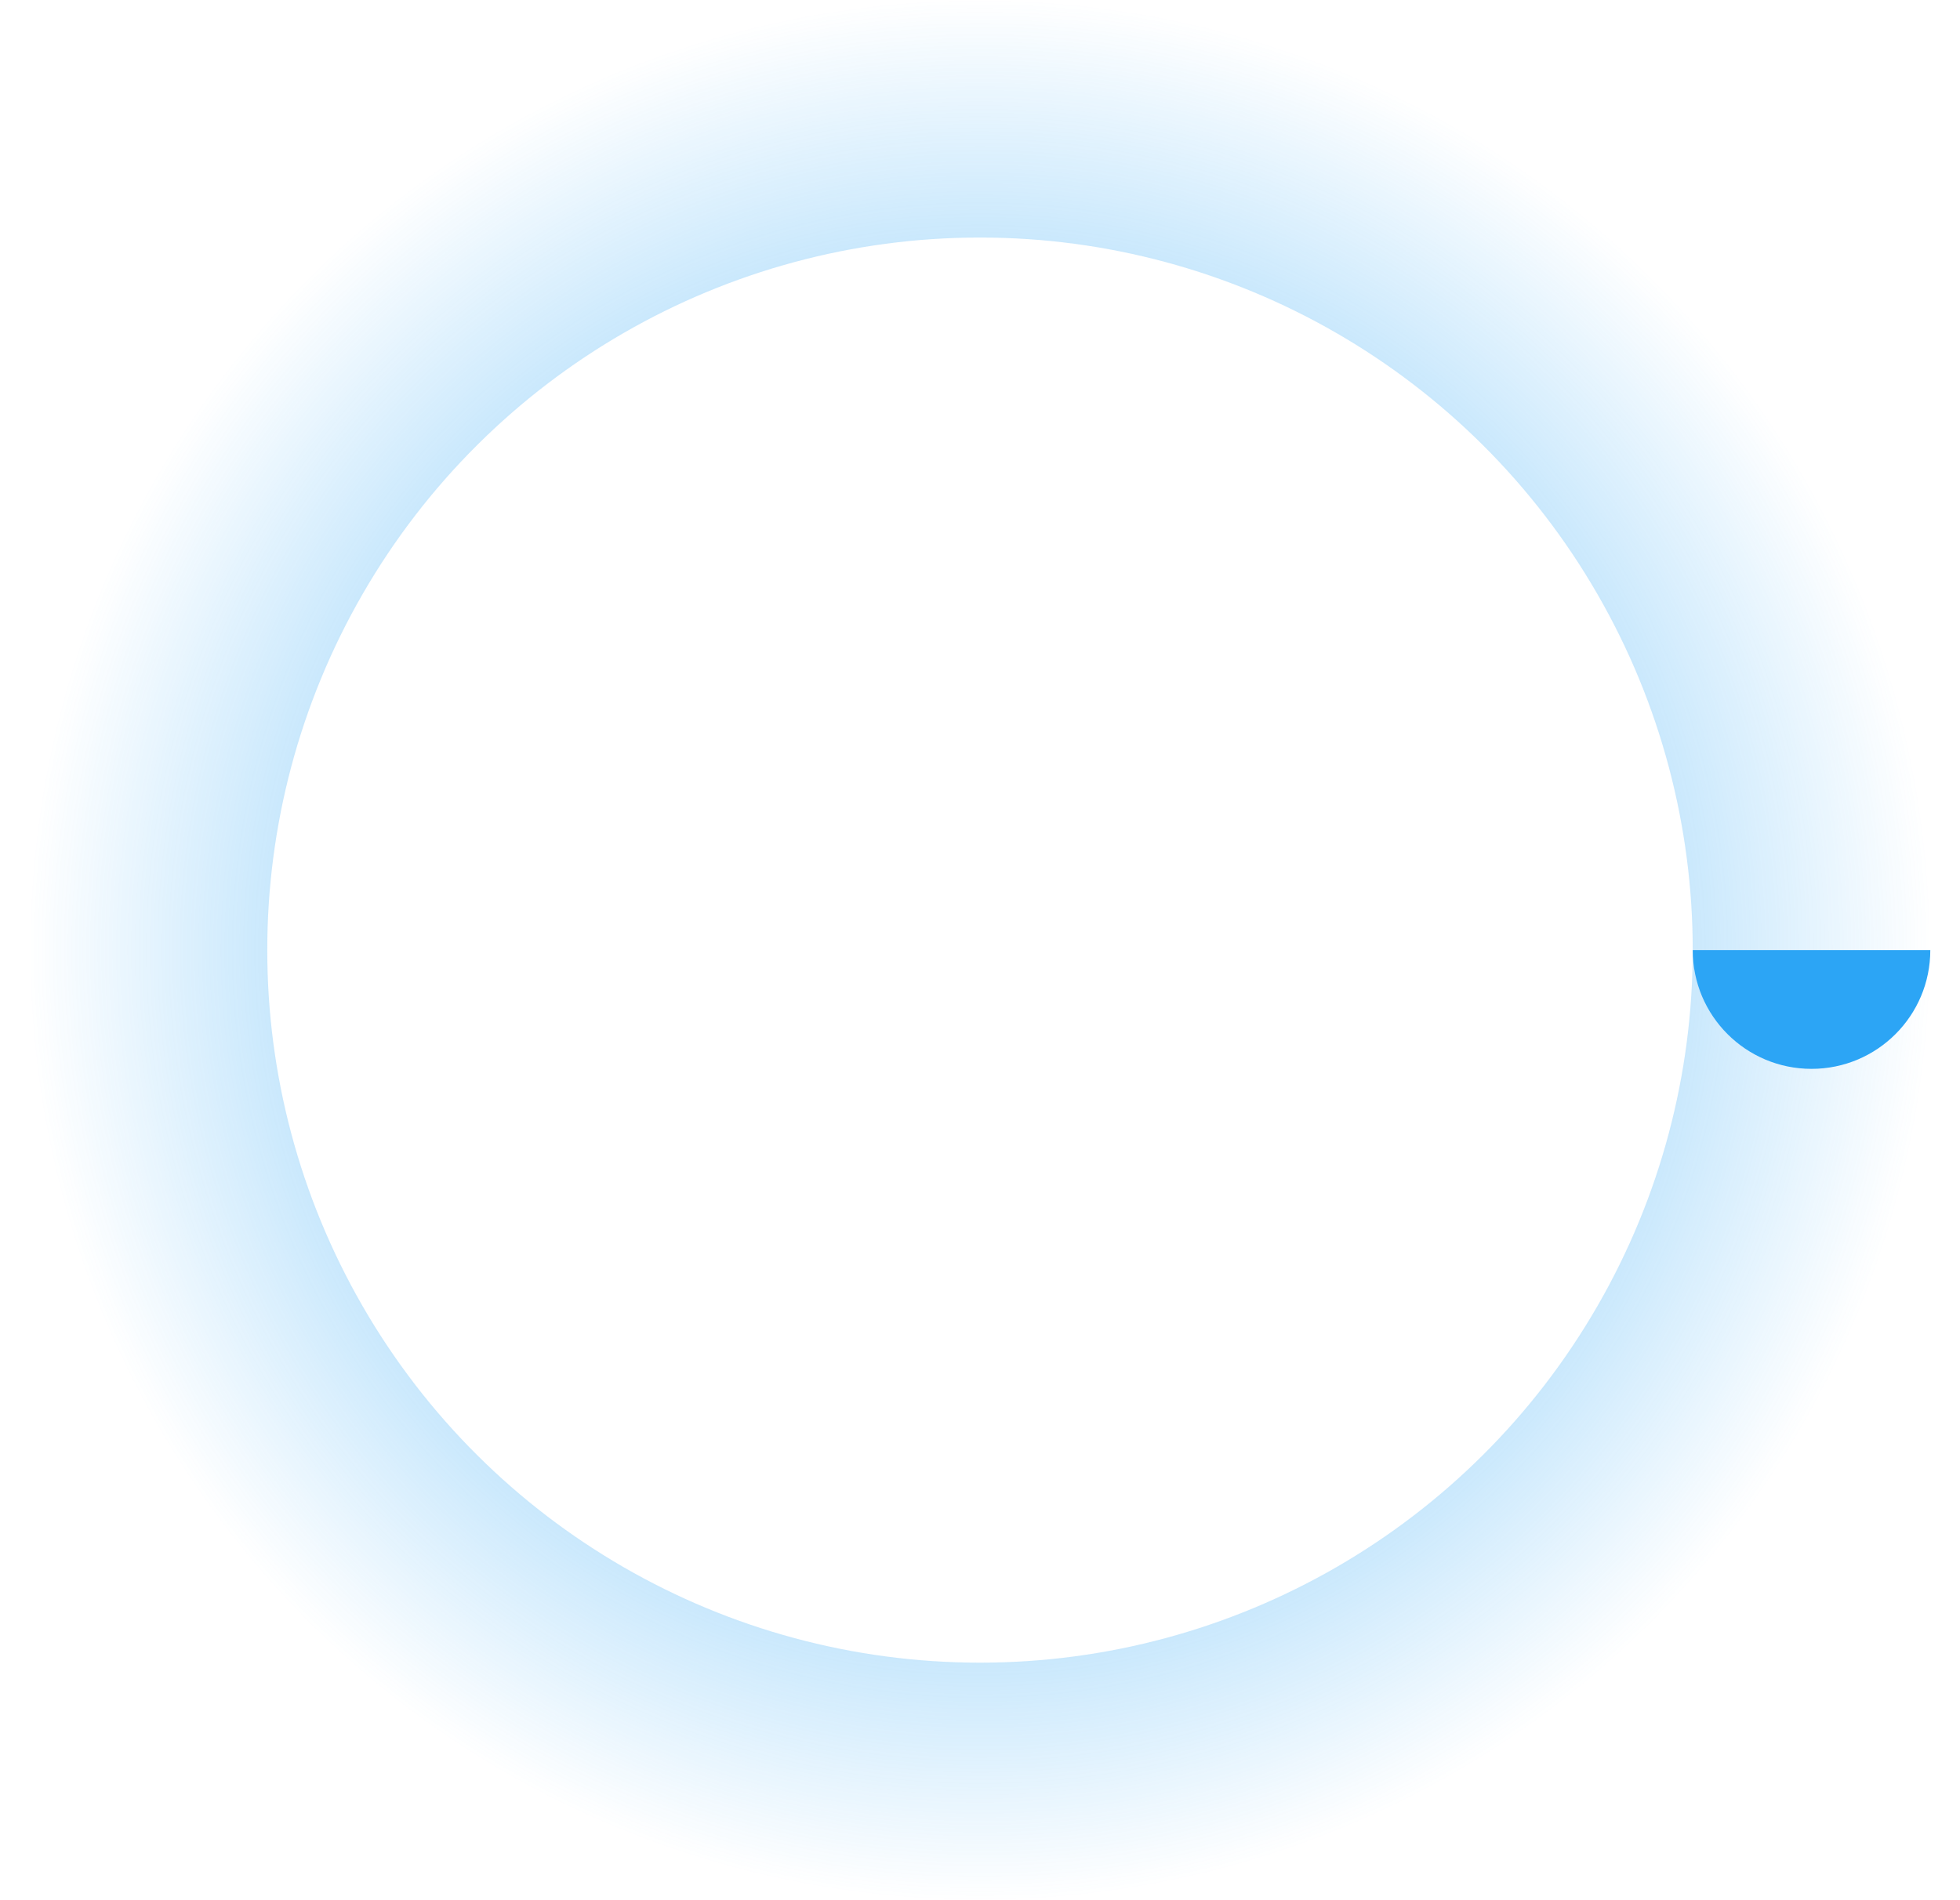 <svg width="33" height="32" viewBox="0 0 33 32" fill="none" xmlns="http://www.w3.org/2000/svg">
<circle cx="16" cy="16" r="14" transform="matrix(0 1 1 0 0.5 0)" stroke="url(#paint0_angular_1054_17357)" stroke-width="4"/>
<path d="M32.5 16C32.5 17.105 31.605 18 30.5 18C29.395 18 28.5 17.105 28.5 16H32.5Z" fill="#2CA5F5"/>
<defs>
<radialGradient id="paint0_angular_1054_17357" cx="0" cy="0" r="1" gradientUnits="userSpaceOnUse" gradientTransform="translate(16 16) rotate(90) scale(16)">
<stop stop-color="#2CA5F5"/>
<stop offset="1" stop-color="#2CA5F5" stop-opacity="0"/>
</radialGradient>
</defs>
</svg>
